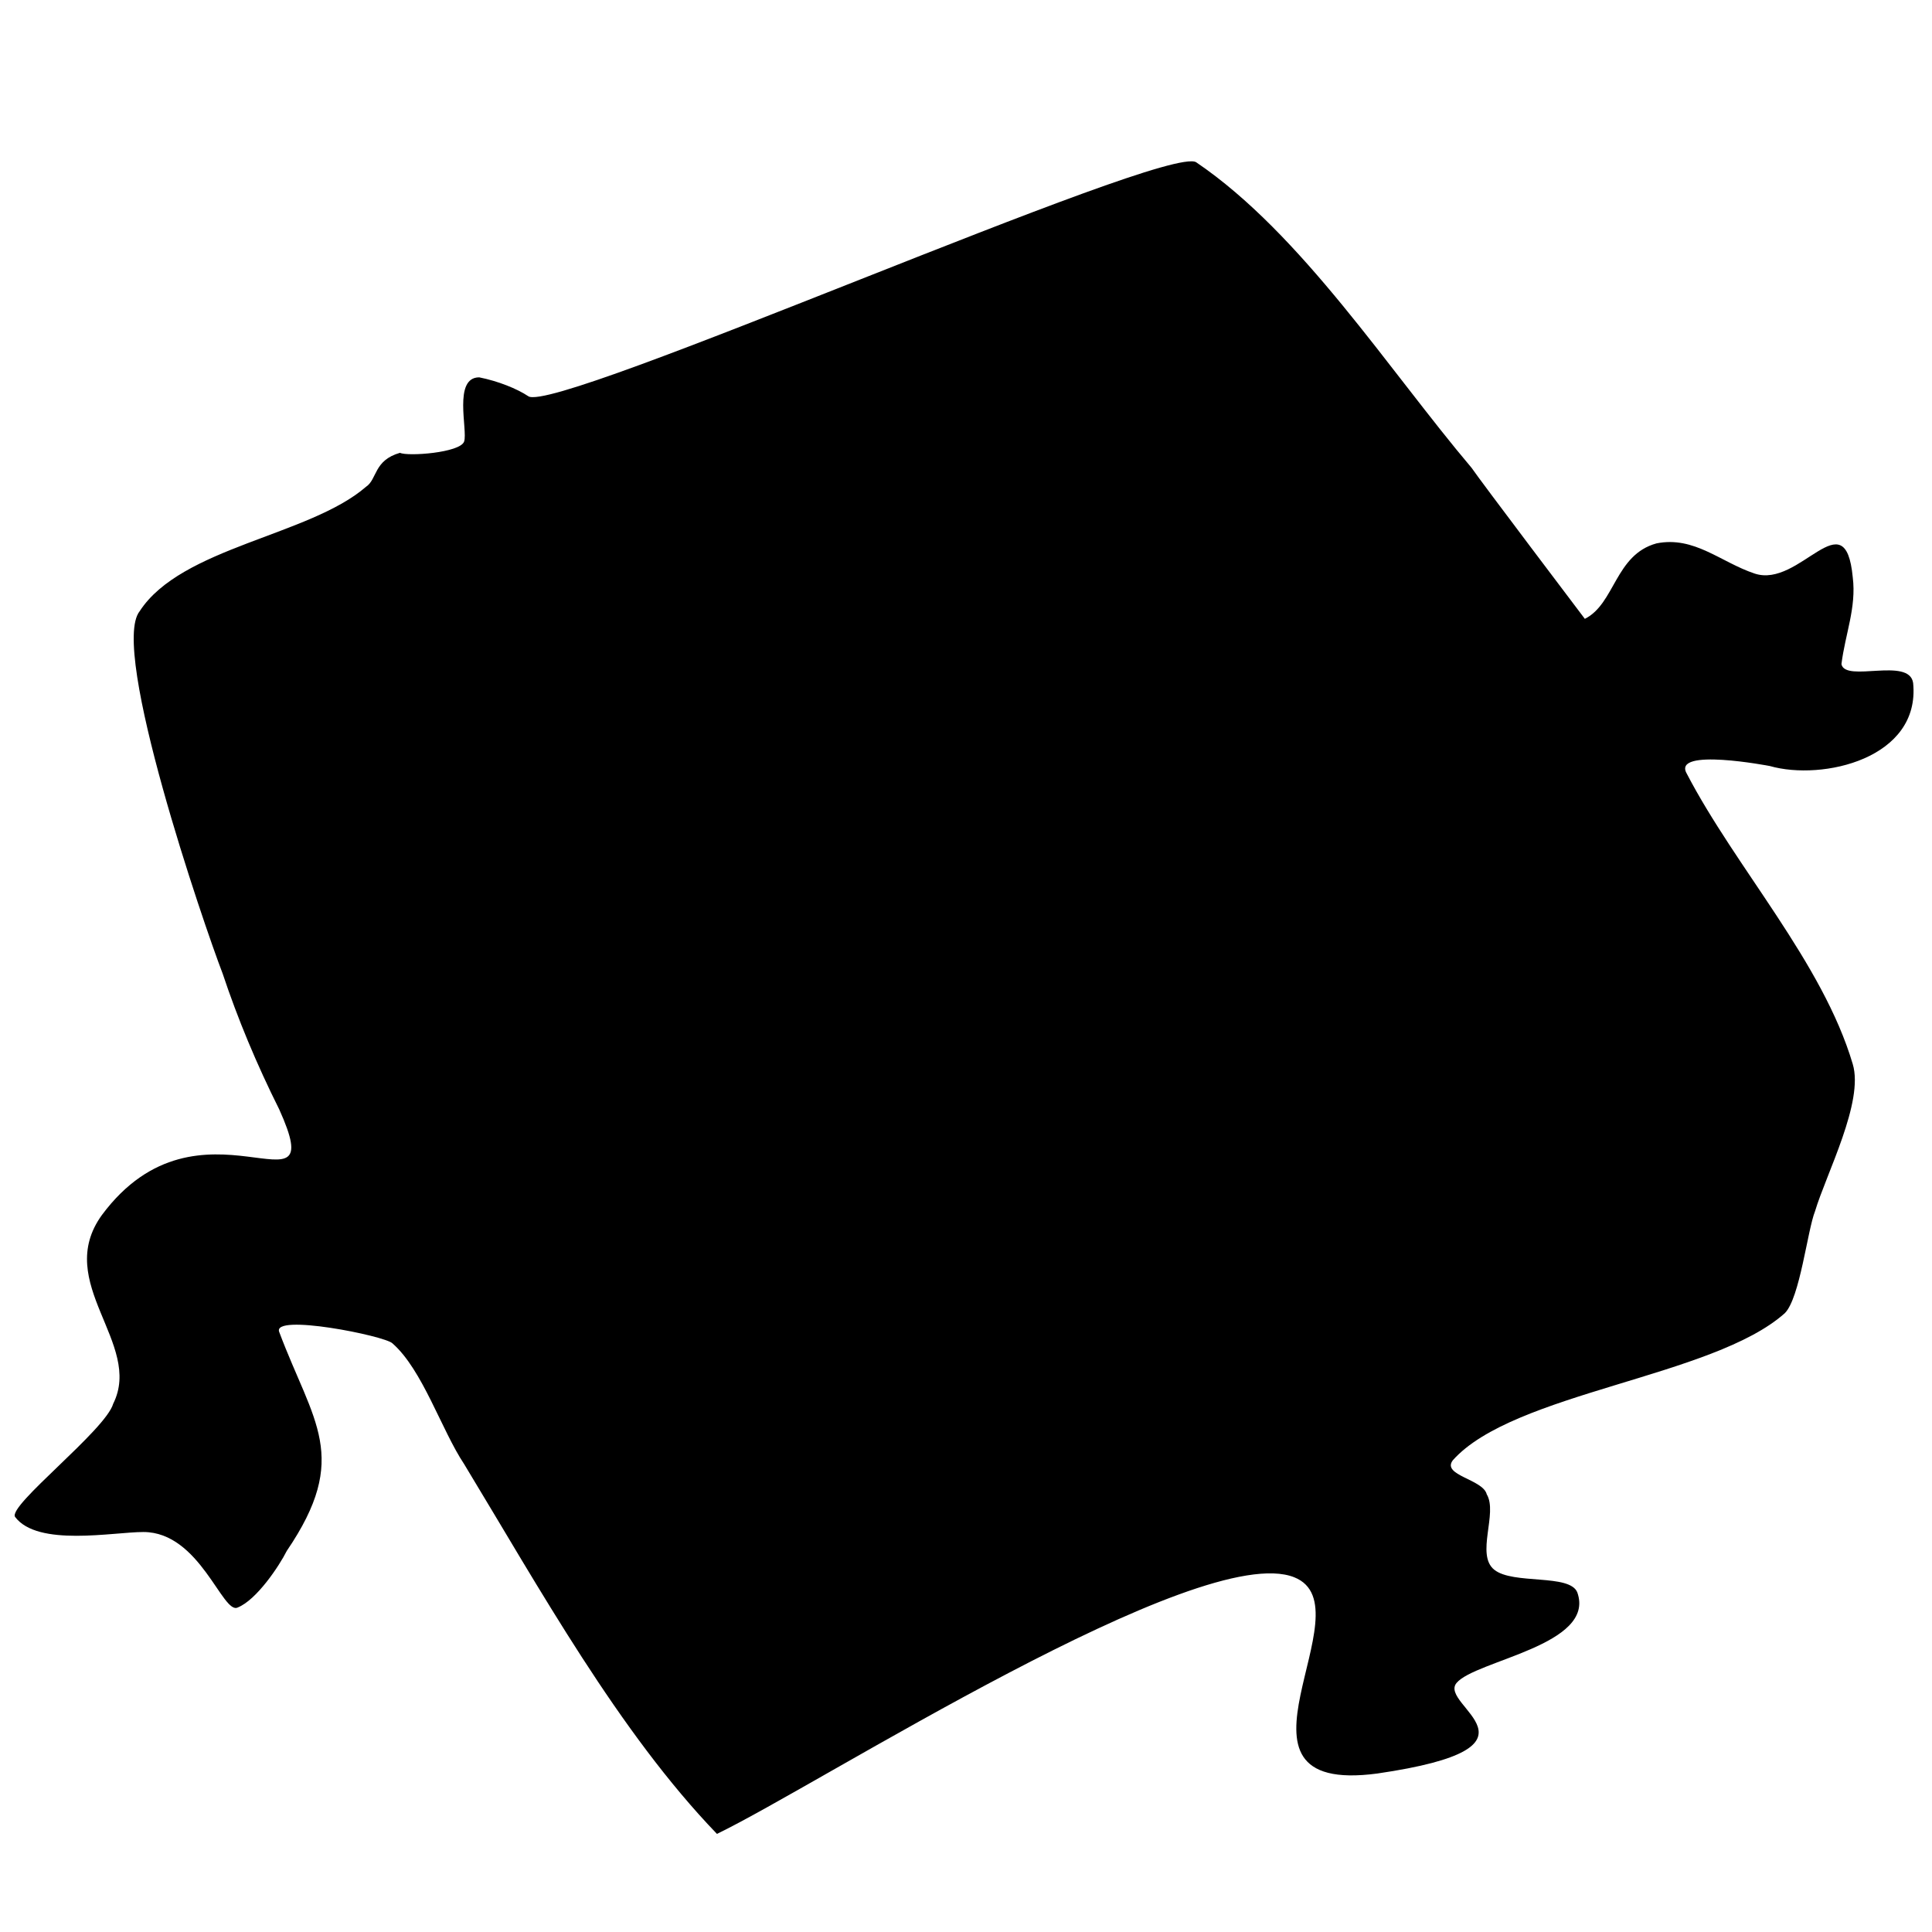 <?xml version="1.0" encoding="utf-8"?>
<svg version="1.1" xmlns="http://www.w3.org/2000/svg" xmlns:xlink="http://www.w3.org/1999/xlink"
   viewBox="0 0 512 512" xml:space="preserve">
<path d="M190,486c-26-27-47-65-67-98-6-9-11-25-19-32-2-2-32-8-30-3,9,24,19,33,2,58-2,4-8,13-13,15-4,2-10-20-25-20-8,0-28,4-34-4-2-3,24-23,26-30,8-16-16-32-3-50,26-35,61,3,47-28-6-12-11-24-15-36-5-13-30-86-22-96,11-17,45-20,60-33,3-2,2-7,9-9,2,1,16,0,17-3,1-3-3-17,4-17,5,1,10,3,13,5,7,5,169-67,177-62,28,19,51,55,73,81,2,3,30,40,30,40,8-4,8-17,19-20,10-2,17,5,26,8,12,4,24-20,26,1,1,8-2,15-3,23,1,5,18-2,19,5,2,20-24,26-38,22,0,0-26-5-22,2,13,25,36,50,44,77,3,10-7,29-10,39-2,5-4,23-8,27-19,17-72,21-88,39-3,4,8,5,9,9,3,5-3,16,2,20,5,4,20,1,22,6,5,14-27,18-32,24-5,6,27,17-21,24-45,6-2-44-22-52-25-10-126,55-153,68z" fill="currentColor"/>
</svg>